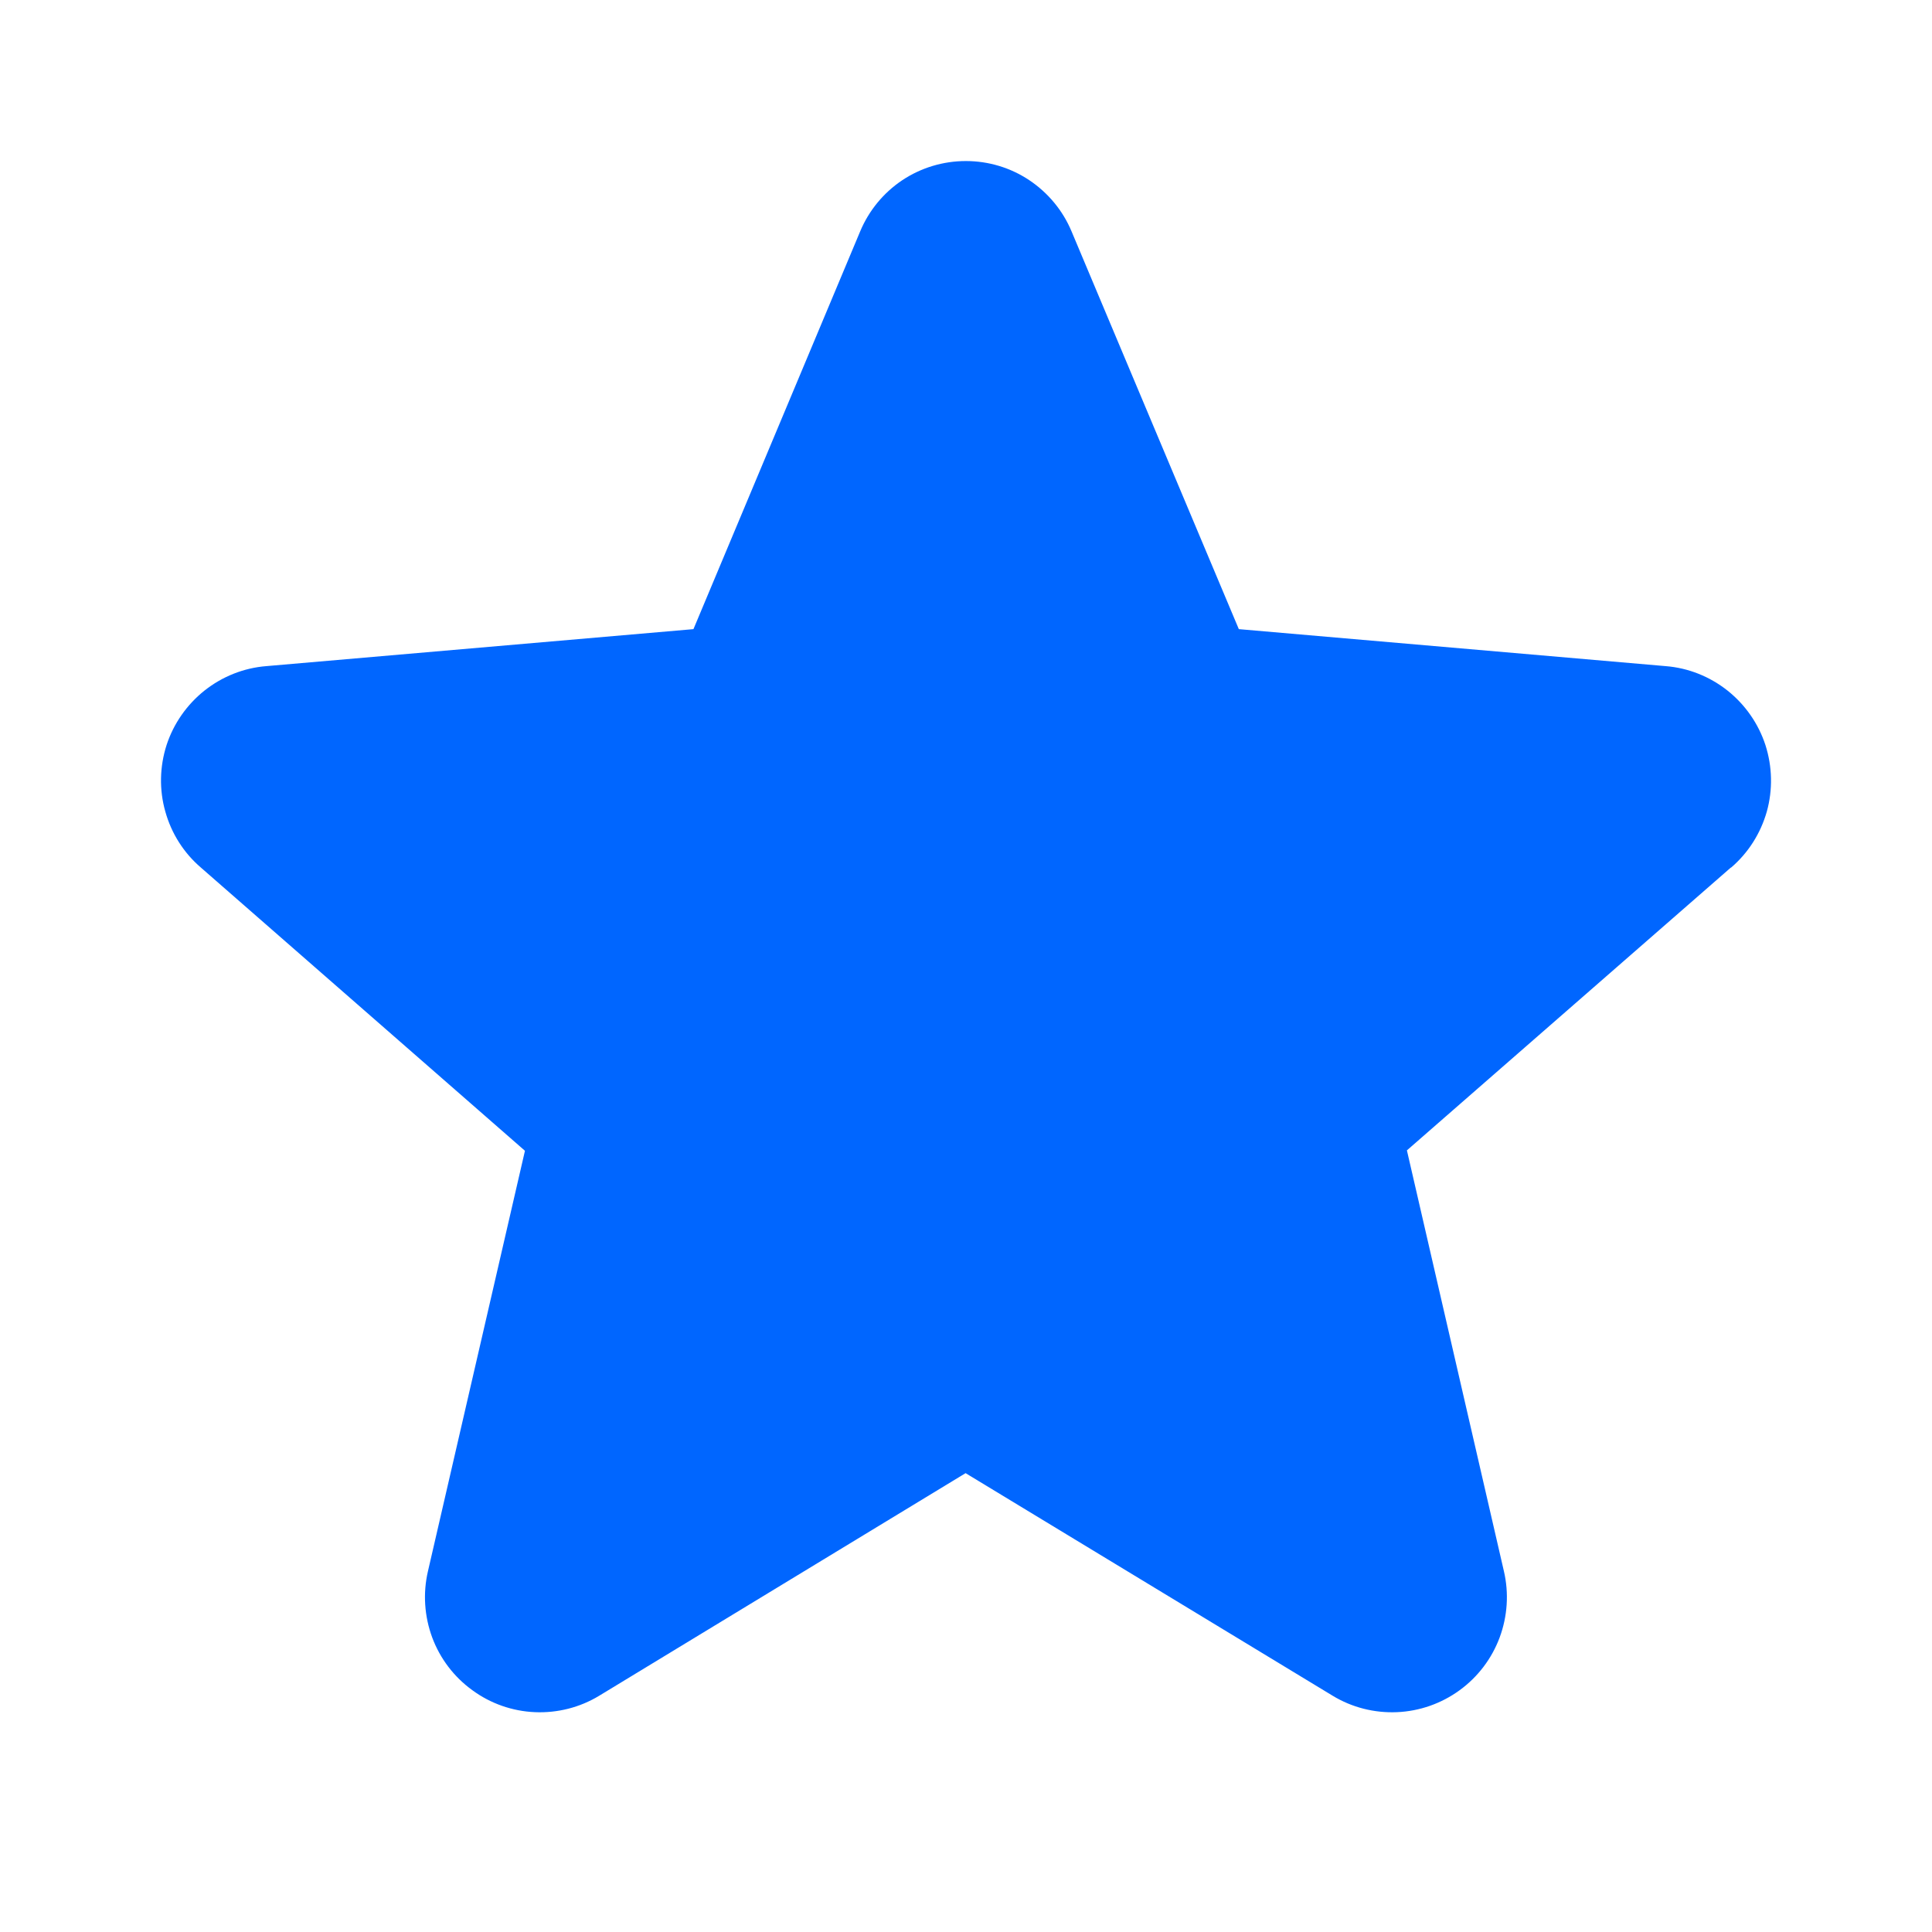 <svg width="14" height="14" viewBox="0 0 14 14" fill="none" xmlns="http://www.w3.org/2000/svg">
<path d="M12.542 6.287L10.195 8.336L10.898 11.386C10.935 11.545 10.924 11.712 10.867 11.866C10.81 12.019 10.709 12.152 10.577 12.248C10.444 12.345 10.286 12.4 10.123 12.407C9.959 12.414 9.797 12.373 9.657 12.288L6.997 10.675L4.342 12.288C4.202 12.373 4.04 12.414 3.876 12.407C3.713 12.4 3.555 12.345 3.423 12.248C3.29 12.152 3.189 12.019 3.132 11.866C3.075 11.712 3.064 11.545 3.101 11.386L3.804 8.339L1.456 6.287C1.331 6.18 1.242 6.039 1.198 5.881C1.153 5.723 1.157 5.555 1.207 5.399C1.258 5.243 1.354 5.106 1.482 5.004C1.611 4.902 1.766 4.84 1.93 4.827L5.025 4.559L6.233 1.677C6.296 1.526 6.402 1.397 6.538 1.306C6.675 1.215 6.835 1.167 6.999 1.167C7.163 1.167 7.323 1.215 7.459 1.306C7.595 1.397 7.702 1.526 7.765 1.677L8.977 4.559L12.07 4.827C12.234 4.84 12.389 4.902 12.518 5.004C12.646 5.106 12.742 5.243 12.793 5.399C12.843 5.555 12.847 5.723 12.803 5.881C12.758 6.039 12.669 6.18 12.544 6.287H12.542Z" fill="#0066FF"/>
</svg>
